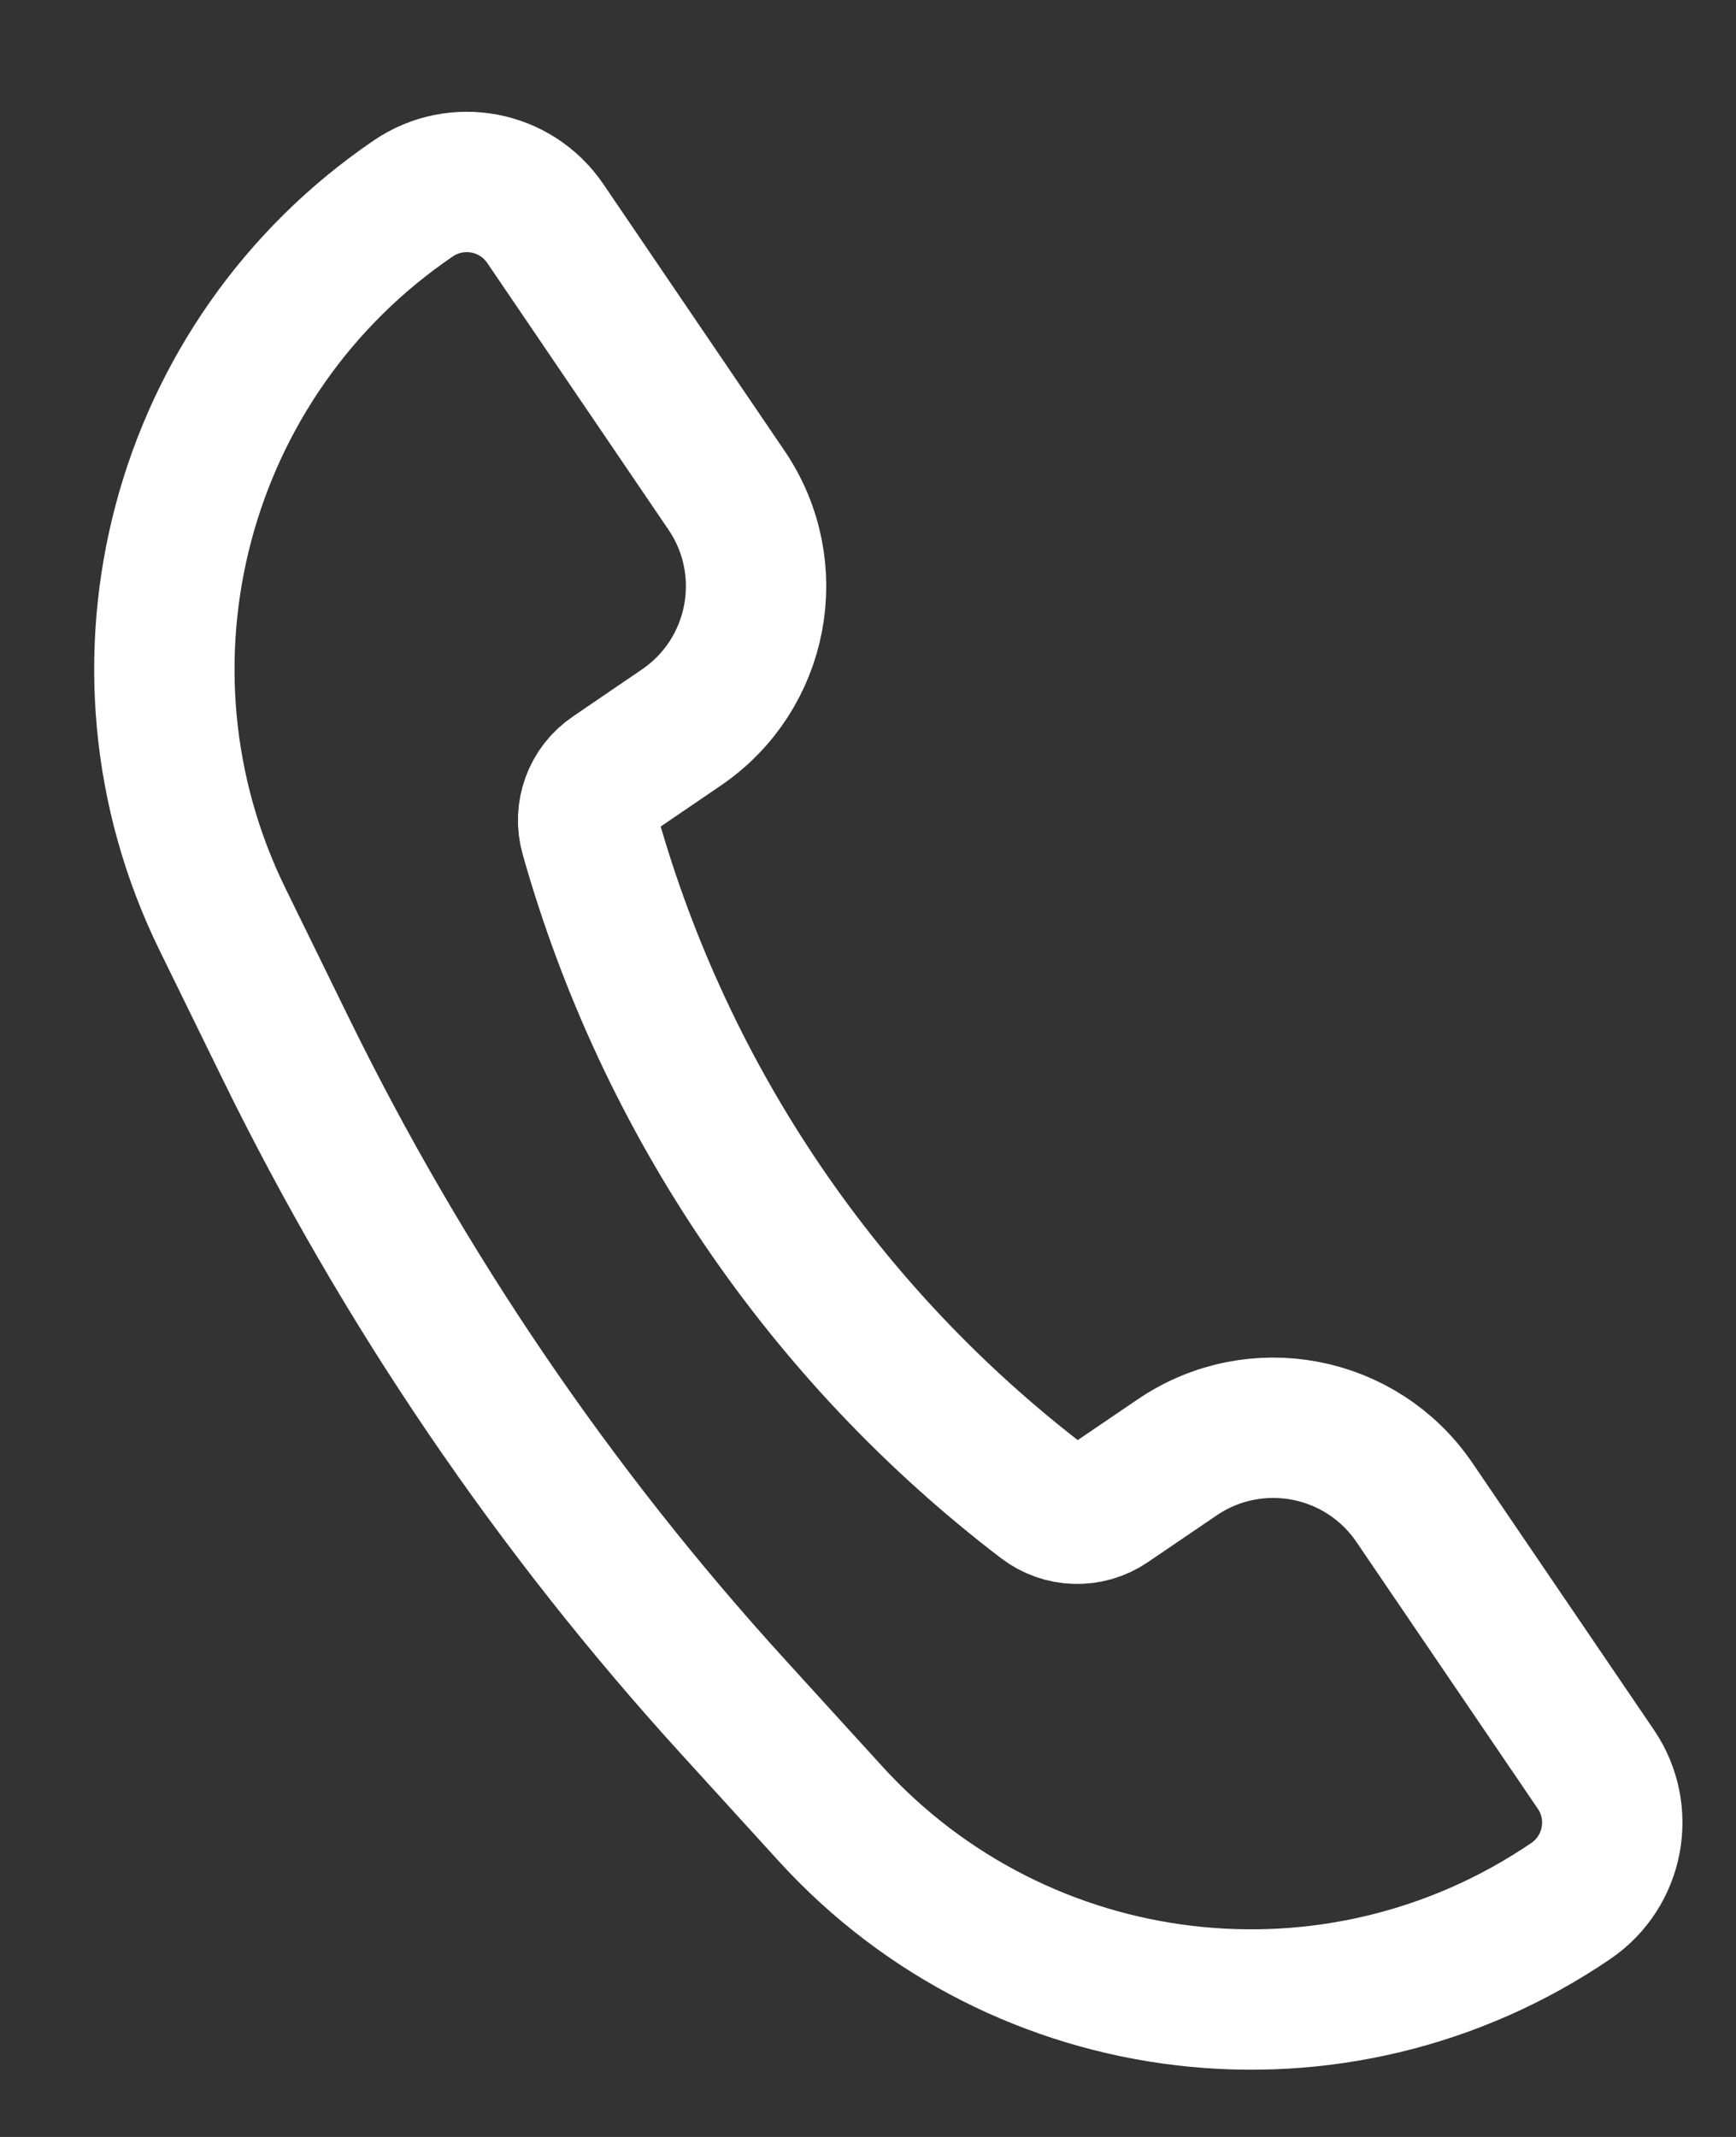 <svg width="13" height="16" viewBox="0 0 13 16" fill="none" xmlns="http://www.w3.org/2000/svg">
<rect x="0" y="0" width="13" height="16" fill="#333333" stroke="none"/>
<path d="M10.593 11.251L11.951 13.248C12.171 13.572 12.087 14.013 11.762 14.234C10.009 15.426 7.647 15.147 6.219 13.58L5.493 12.783C4.147 11.306 3.018 9.644 2.139 7.849L1.665 6.881C0.733 4.977 1.343 2.677 3.096 1.485C3.421 1.265 3.862 1.349 4.083 1.673L5.44 3.67C5.838 4.255 5.686 5.051 5.101 5.448L4.586 5.799C4.438 5.899 4.371 6.083 4.42 6.255C4.981 8.243 6.173 9.995 7.815 11.249C7.957 11.357 8.152 11.363 8.3 11.262L8.815 10.912C9.4 10.514 10.196 10.666 10.593 11.251Z" stroke="white" stroke-width="1.051"/>
</svg>
